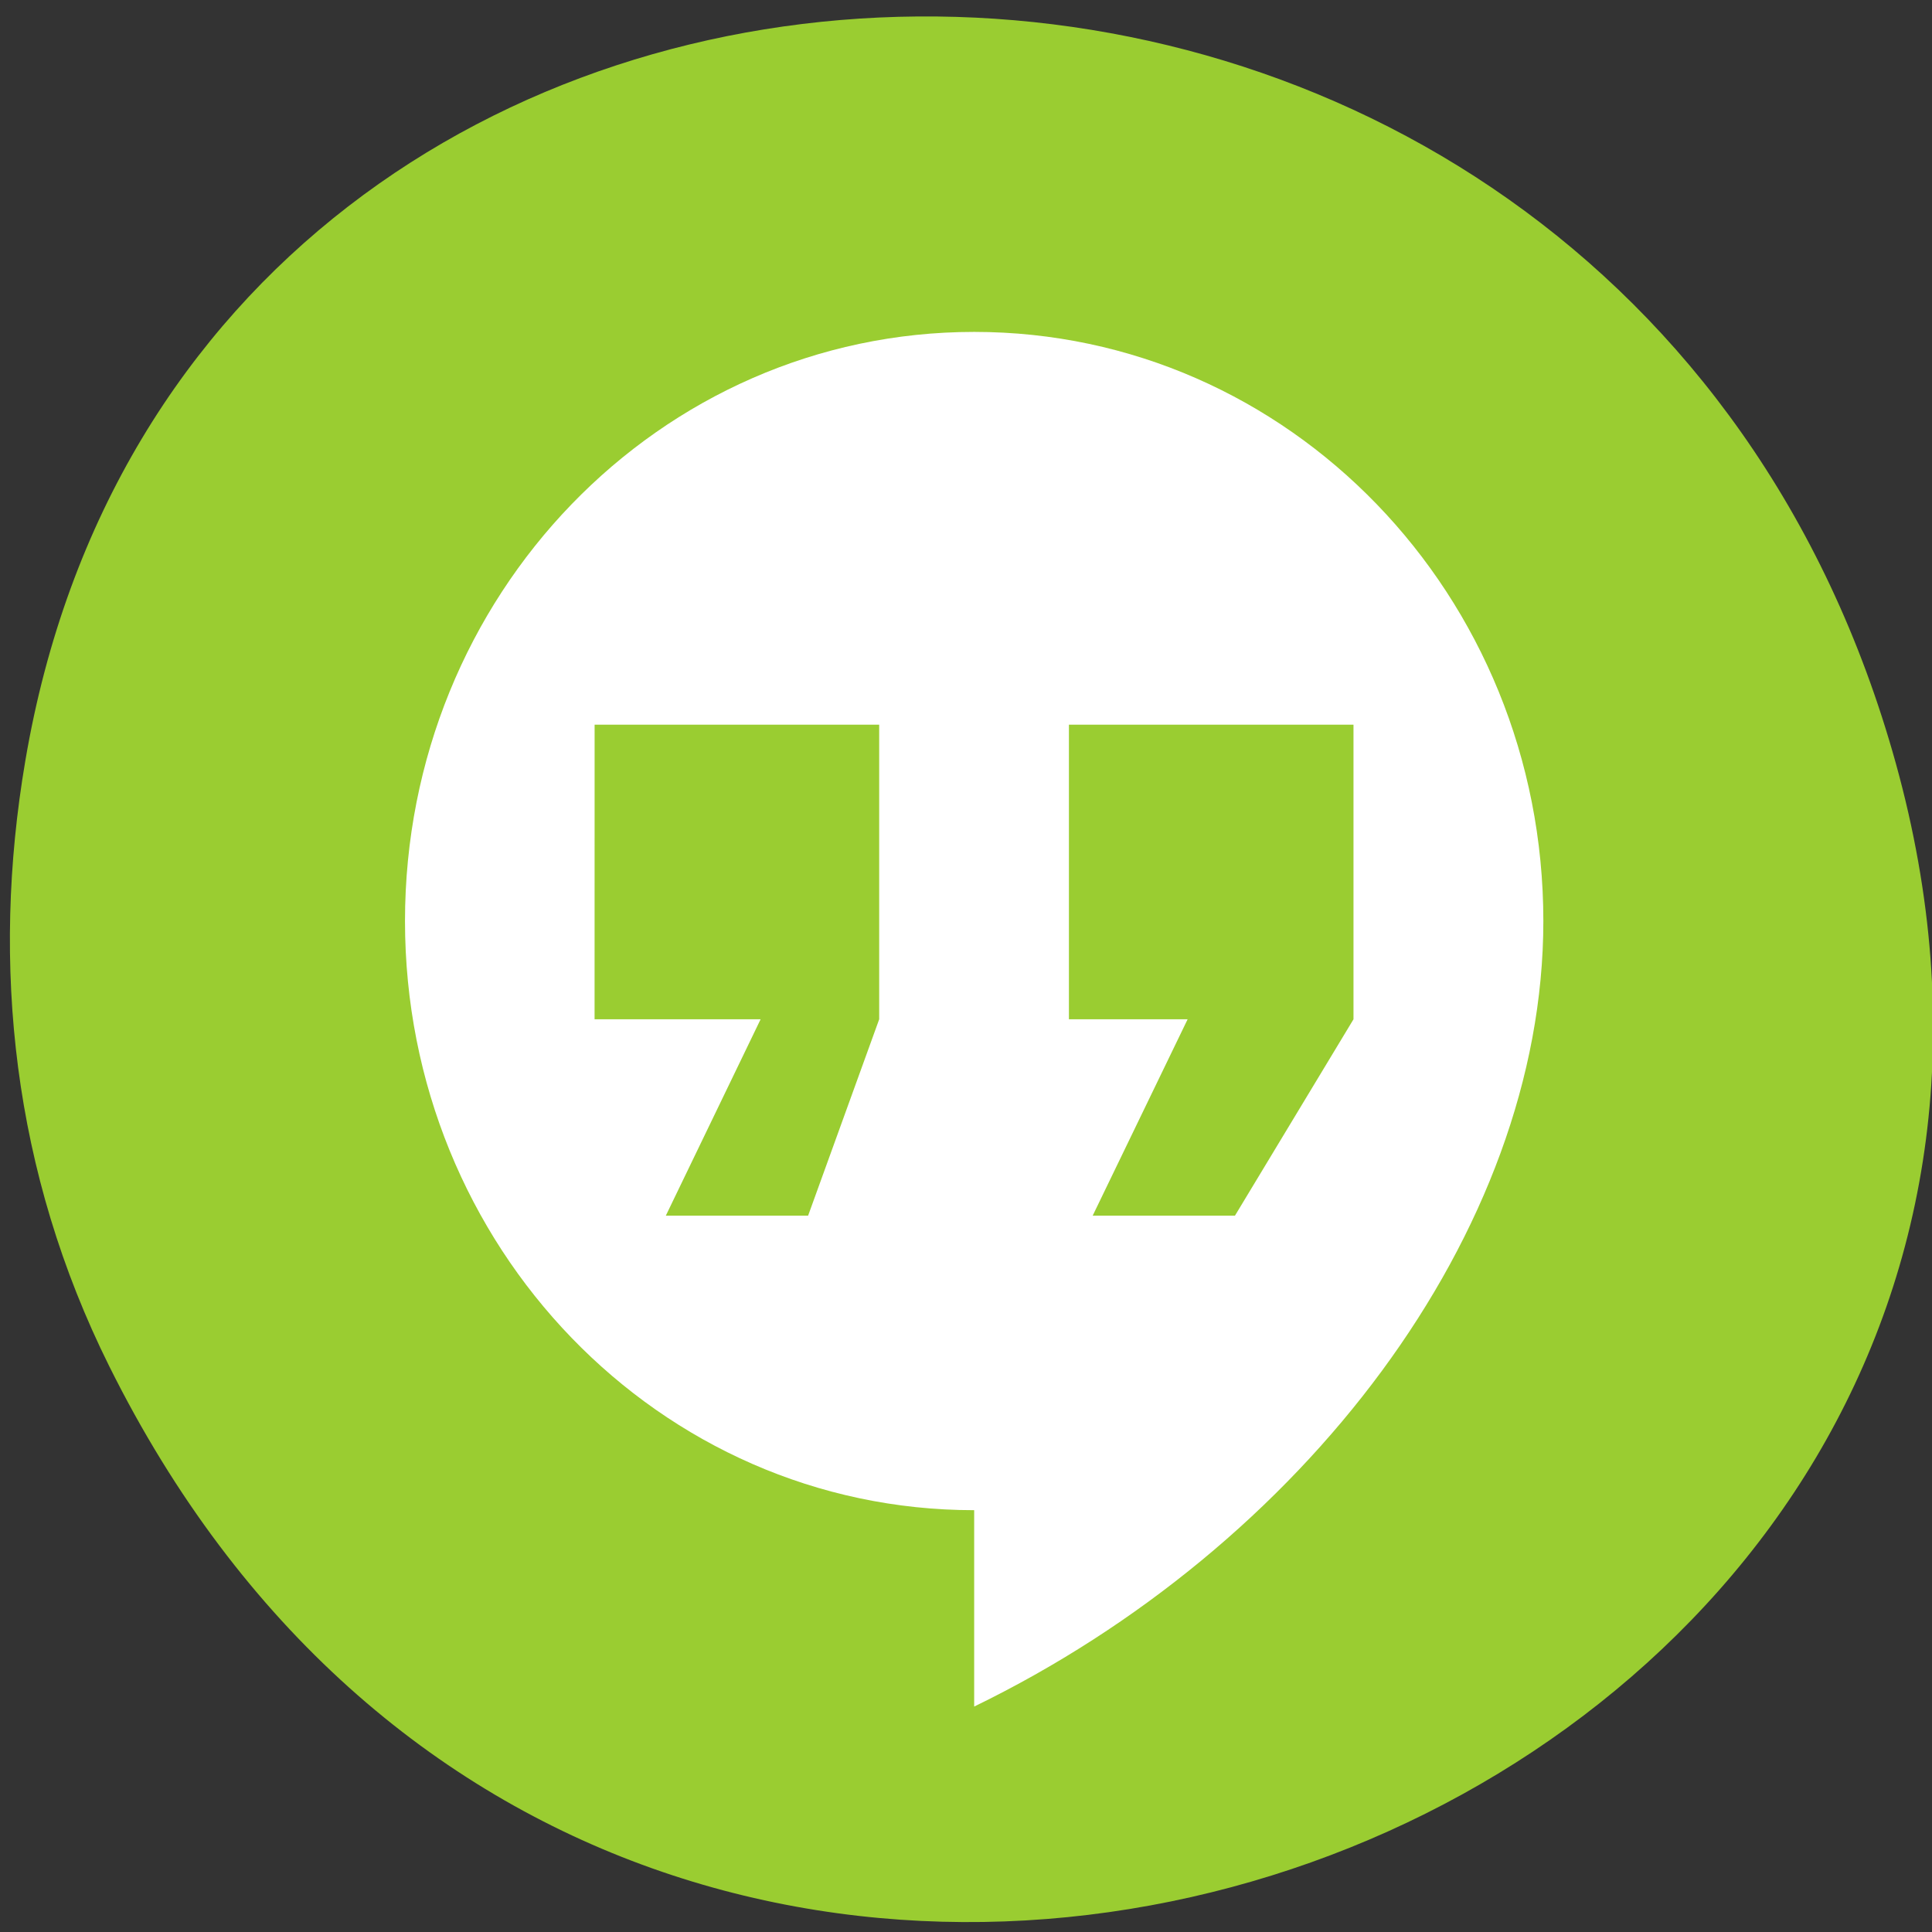 <svg xmlns="http://www.w3.org/2000/svg" viewBox="0 0 48 48"><rect x="0" y="0" width="48" height="48" fill="#333333" stroke="none"/><path d="m 2.715 33.945 c 13.051 26.242 51.777 11.621 44.383 -14.992 c -6.969 -25.074 -42.344 -24.359 -46.469 -0.051 c -0.863 5.074 -0.309 10.23 2.086 15.043" style="fill:#9acd31"/><path d="m 24.203 8.246 c -7.82 0 -14.141 6.543 -14.141 14.637 c 0 8.094 6.32 14.637 14.141 14.637 v 4.879 c 8.152 -3.961 14.141 -11.766 14.141 -19.516 c 0 -8.094 -6.32 -14.637 -14.141 -14.637 m -9.43 9.758 h 7.07 v 7.32 l -1.766 4.879 h -3.535 l 2.355 -4.879 h -4.125 m 11.785 -7.32 h 7.07 v 7.32 l -2.945 4.879 h -3.535 l 2.359 -4.879 h -2.949" style="fill:#fff"/></svg>